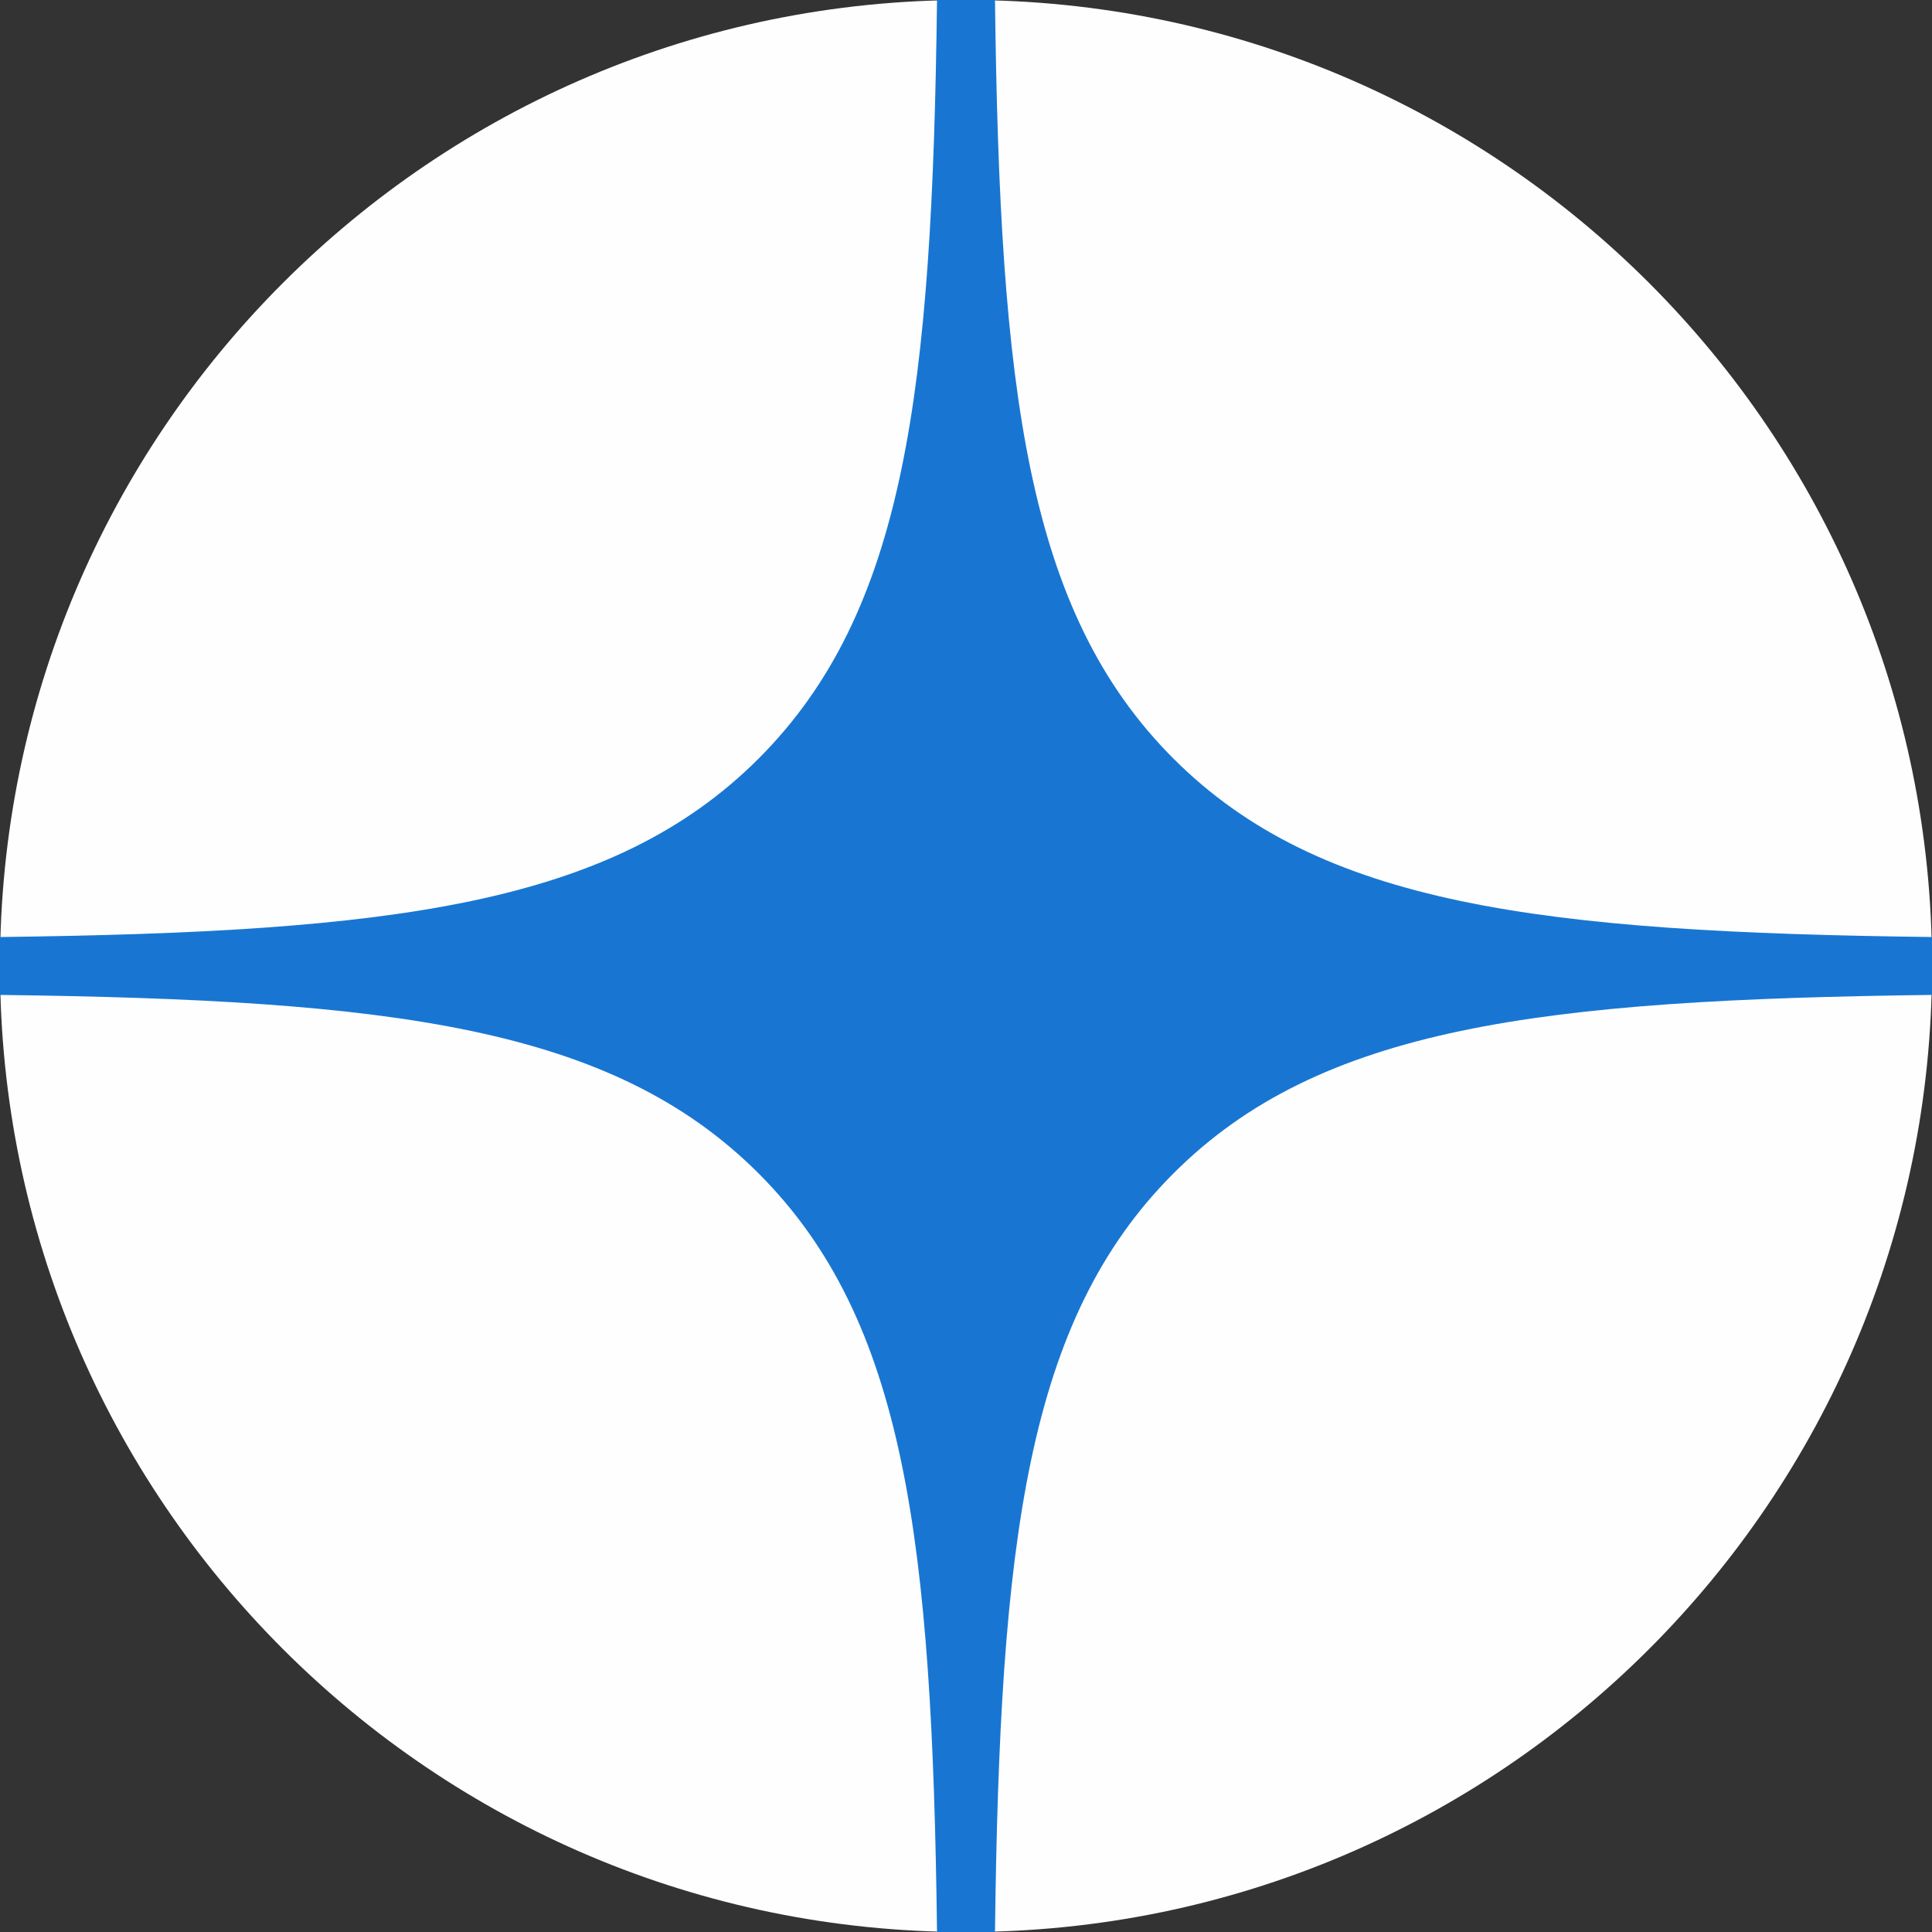 <svg width="34" height="34" viewBox="0 0 34 34" fill="none" xmlns="http://www.w3.org/2000/svg">
<rect x="0" y="0" width="34" height="34" fill="#333333" stroke="none"/>
<path d="M17 34C26.389 34 34 26.389 34 17C34 7.611 26.389 0 17 0C7.611 0 0 7.611 0 17C0 26.389 7.611 34 17 34Z" fill="#FEFEFE"/>
<path fill-rule="evenodd" clip-rule="evenodd" d="M16.49 0C16.405 6.891 15.934 10.764 13.35 13.35C10.765 15.934 6.891 16.405 0 16.49V17.509C6.891 17.595 10.765 18.066 13.35 20.65C15.934 23.235 16.405 27.108 16.49 34H17.51C17.595 27.108 18.066 23.235 20.651 20.65C23.235 18.065 27.108 17.595 34 17.509V16.49C27.108 16.405 23.235 15.934 20.651 13.35C18.065 10.764 17.595 6.891 17.51 0H16.49Z" fill="#1876D2"/>
</svg>